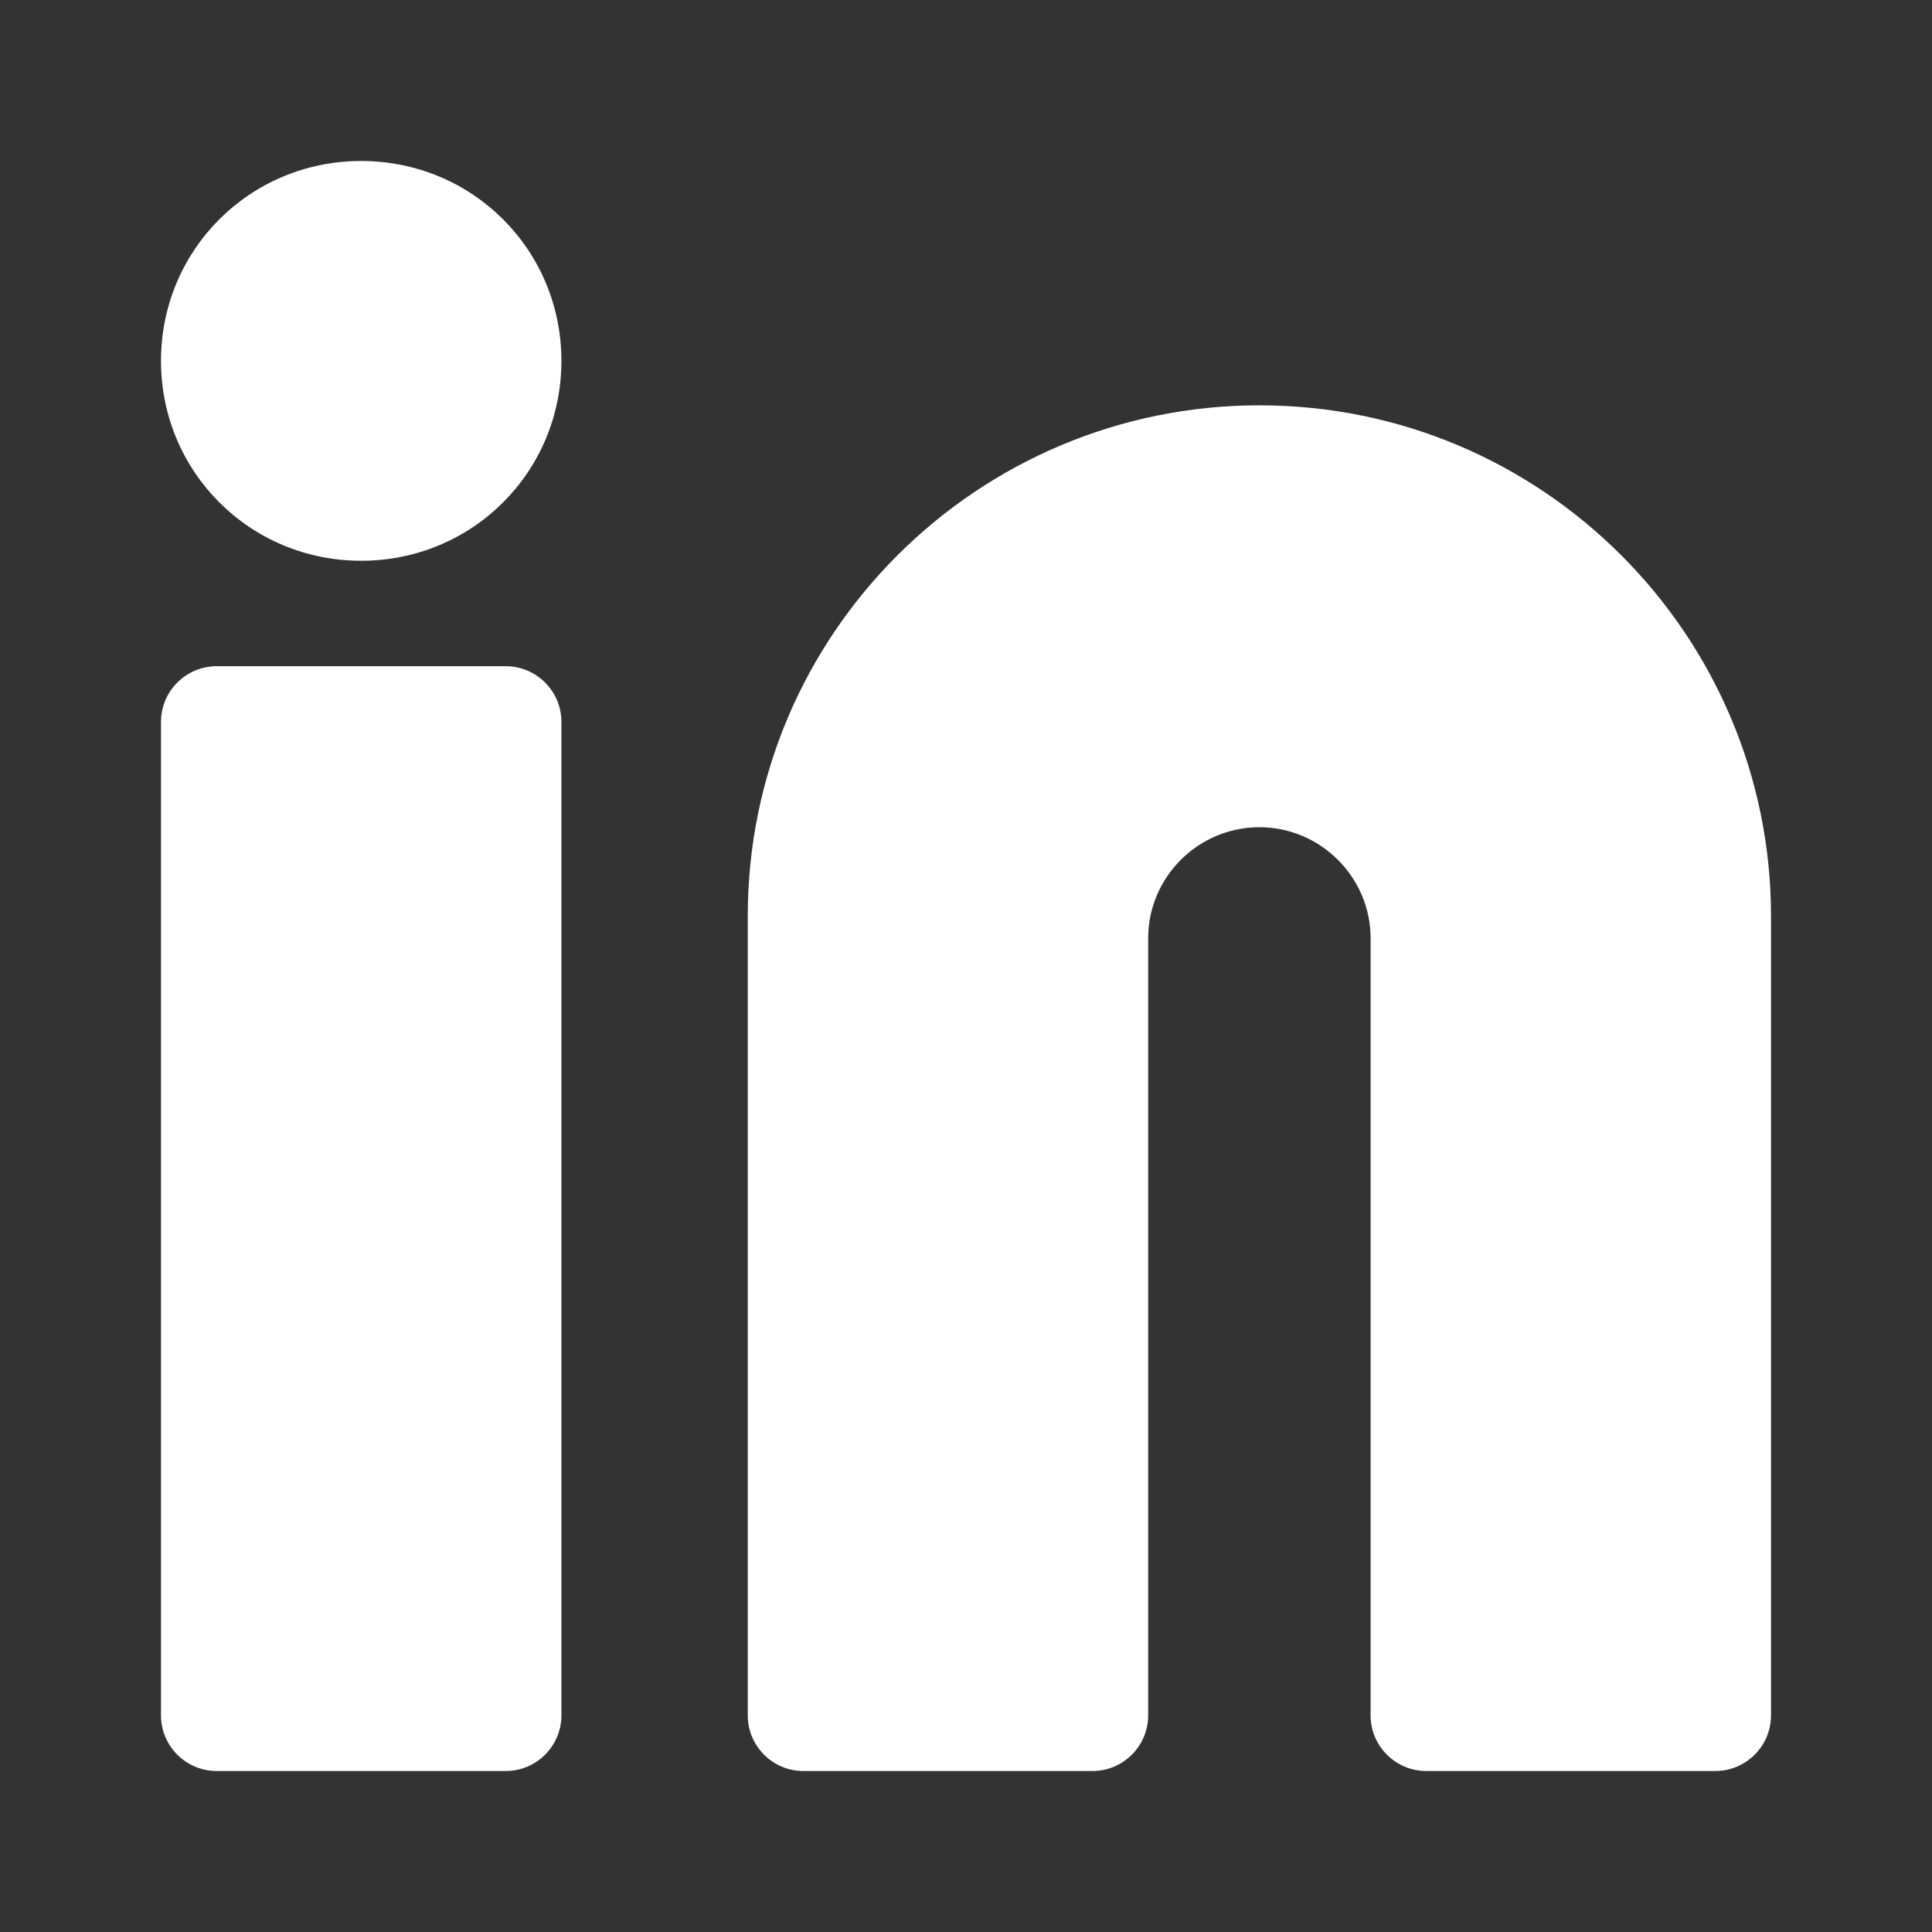 <svg width="24" height="24" viewBox="0 0 24 24" fill="none" xmlns="http://www.w3.org/2000/svg">
<rect x="0" y="0" width="24" height="24" fill="#333333" stroke="none"/>
<g clip-path="url(#clip0_73_70)">
<path d="M15.644 5.035C12.156 5.035 9.289 7.862 9.289 11.379V21.31C9.289 21.69 9.599 22 9.979 22H13.572C13.952 22 14.263 21.69 14.263 21.31V11.655C14.263 10.897 14.884 10.276 15.644 10.276C16.404 10.276 17.026 10.897 17.026 11.655V21.31C17.026 21.69 17.337 22 17.717 22H21.309C21.689 22 22 21.69 22 21.31V11.379C22 7.897 19.168 5.035 15.644 5.035Z" fill="white"/>
<path d="M6.283 8.276H2.691C2.311 8.276 2 8.586 2 8.966V21.31C2 21.69 2.311 22 2.691 22H6.283C6.663 22 6.974 21.69 6.974 21.31V8.966C6.974 8.586 6.663 8.276 6.283 8.276Z" fill="white"/>
<path d="M4.487 2C3.105 2 2 3.103 2 4.483C2 5.862 3.105 6.966 4.487 6.966C5.869 6.966 6.974 5.862 6.974 4.483C6.974 3.103 5.869 2 4.487 2Z" fill="white"/>
</g>
<defs>
<clipPath id="clip0_73_70">
<rect width="20" height="20" fill="white" transform="translate(2 2)"/>
</clipPath>
</defs>
</svg>
